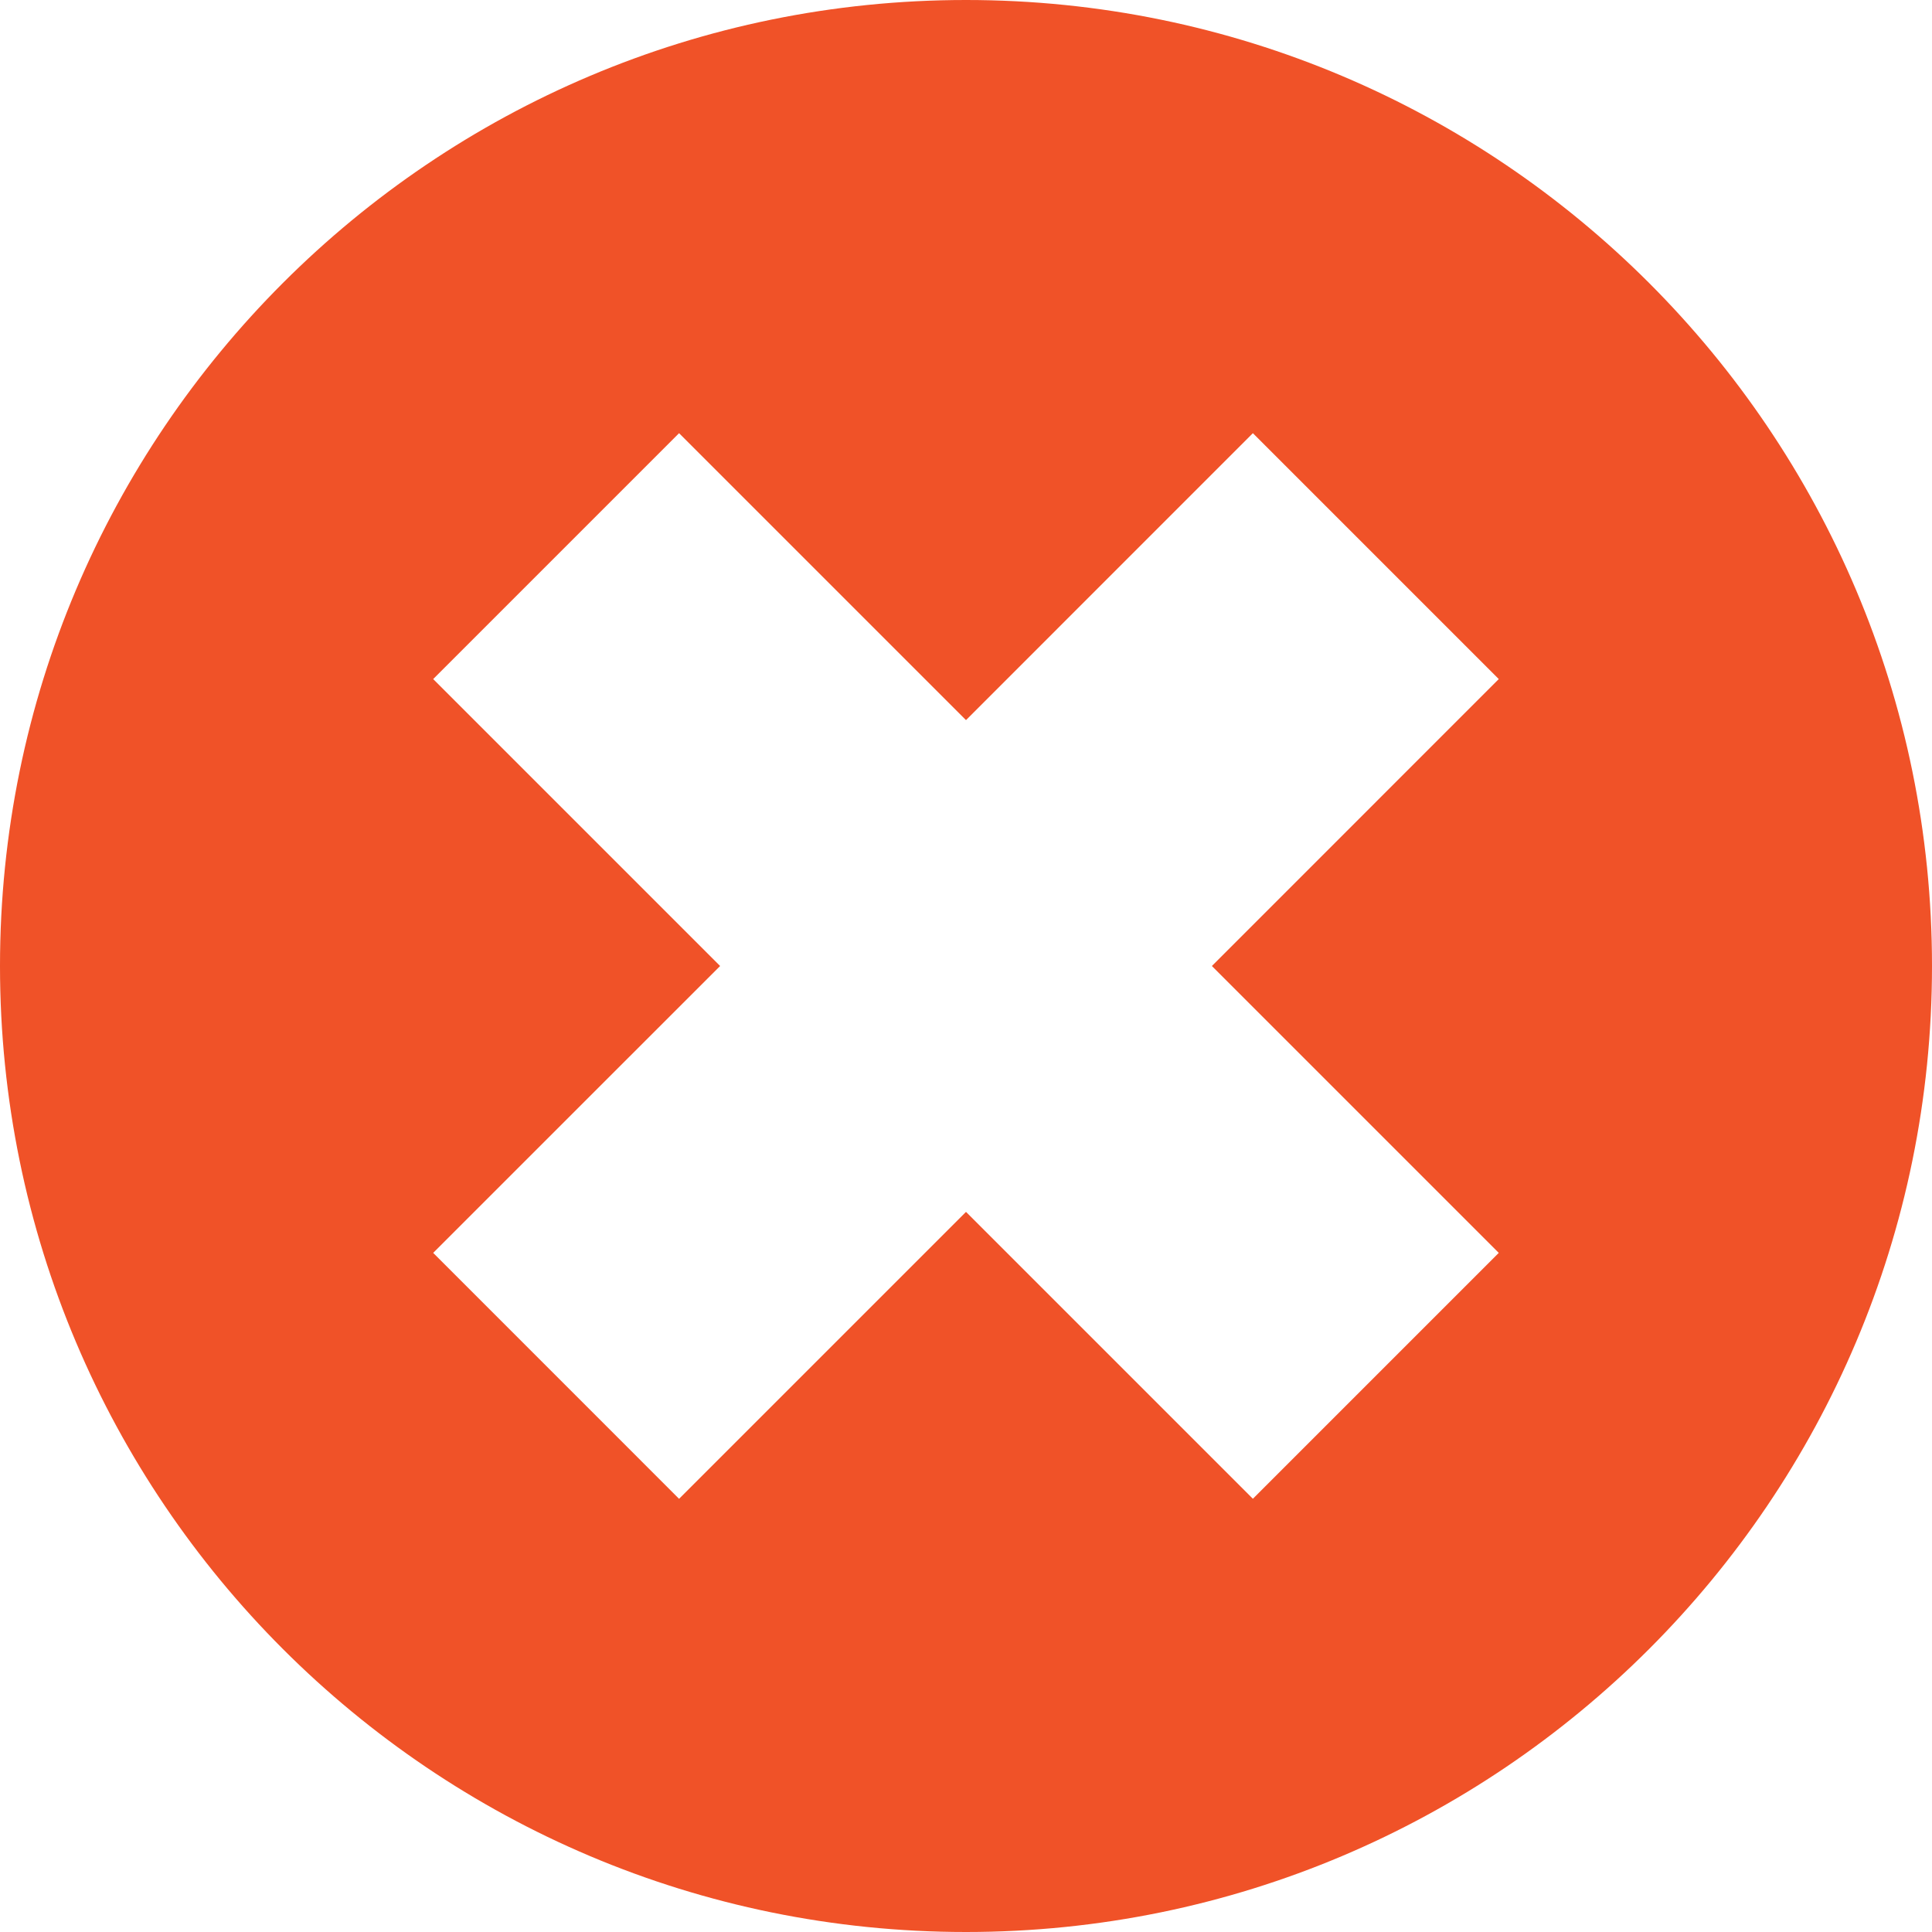 <svg width="37" height="37" viewBox="0 0 37 37" fill="none" xmlns="http://www.w3.org/2000/svg">
<g clip-path="url(#clip0_228_83287)">
<path d="M18.5 0C8.283 0 0 8.283 0 18.5C0 28.717 8.283 37 18.5 37C28.717 37 37 28.717 37 18.5C37 8.283 28.717 0 18.5 0ZM28.703 23.994L23.994 28.703L18.5 23.209L13.005 28.704L8.296 23.994L13.791 18.5L8.296 13.005L13.005 8.296L18.5 13.791L23.994 8.296L28.703 13.005L23.209 18.5L28.703 23.994Z" fill="#F05228"/>
</g>
<defs>
<clipPath id="clip0_228_83287">
<rect width="37" height="37" fill="white"/>
</clipPath>
</defs>
</svg>
